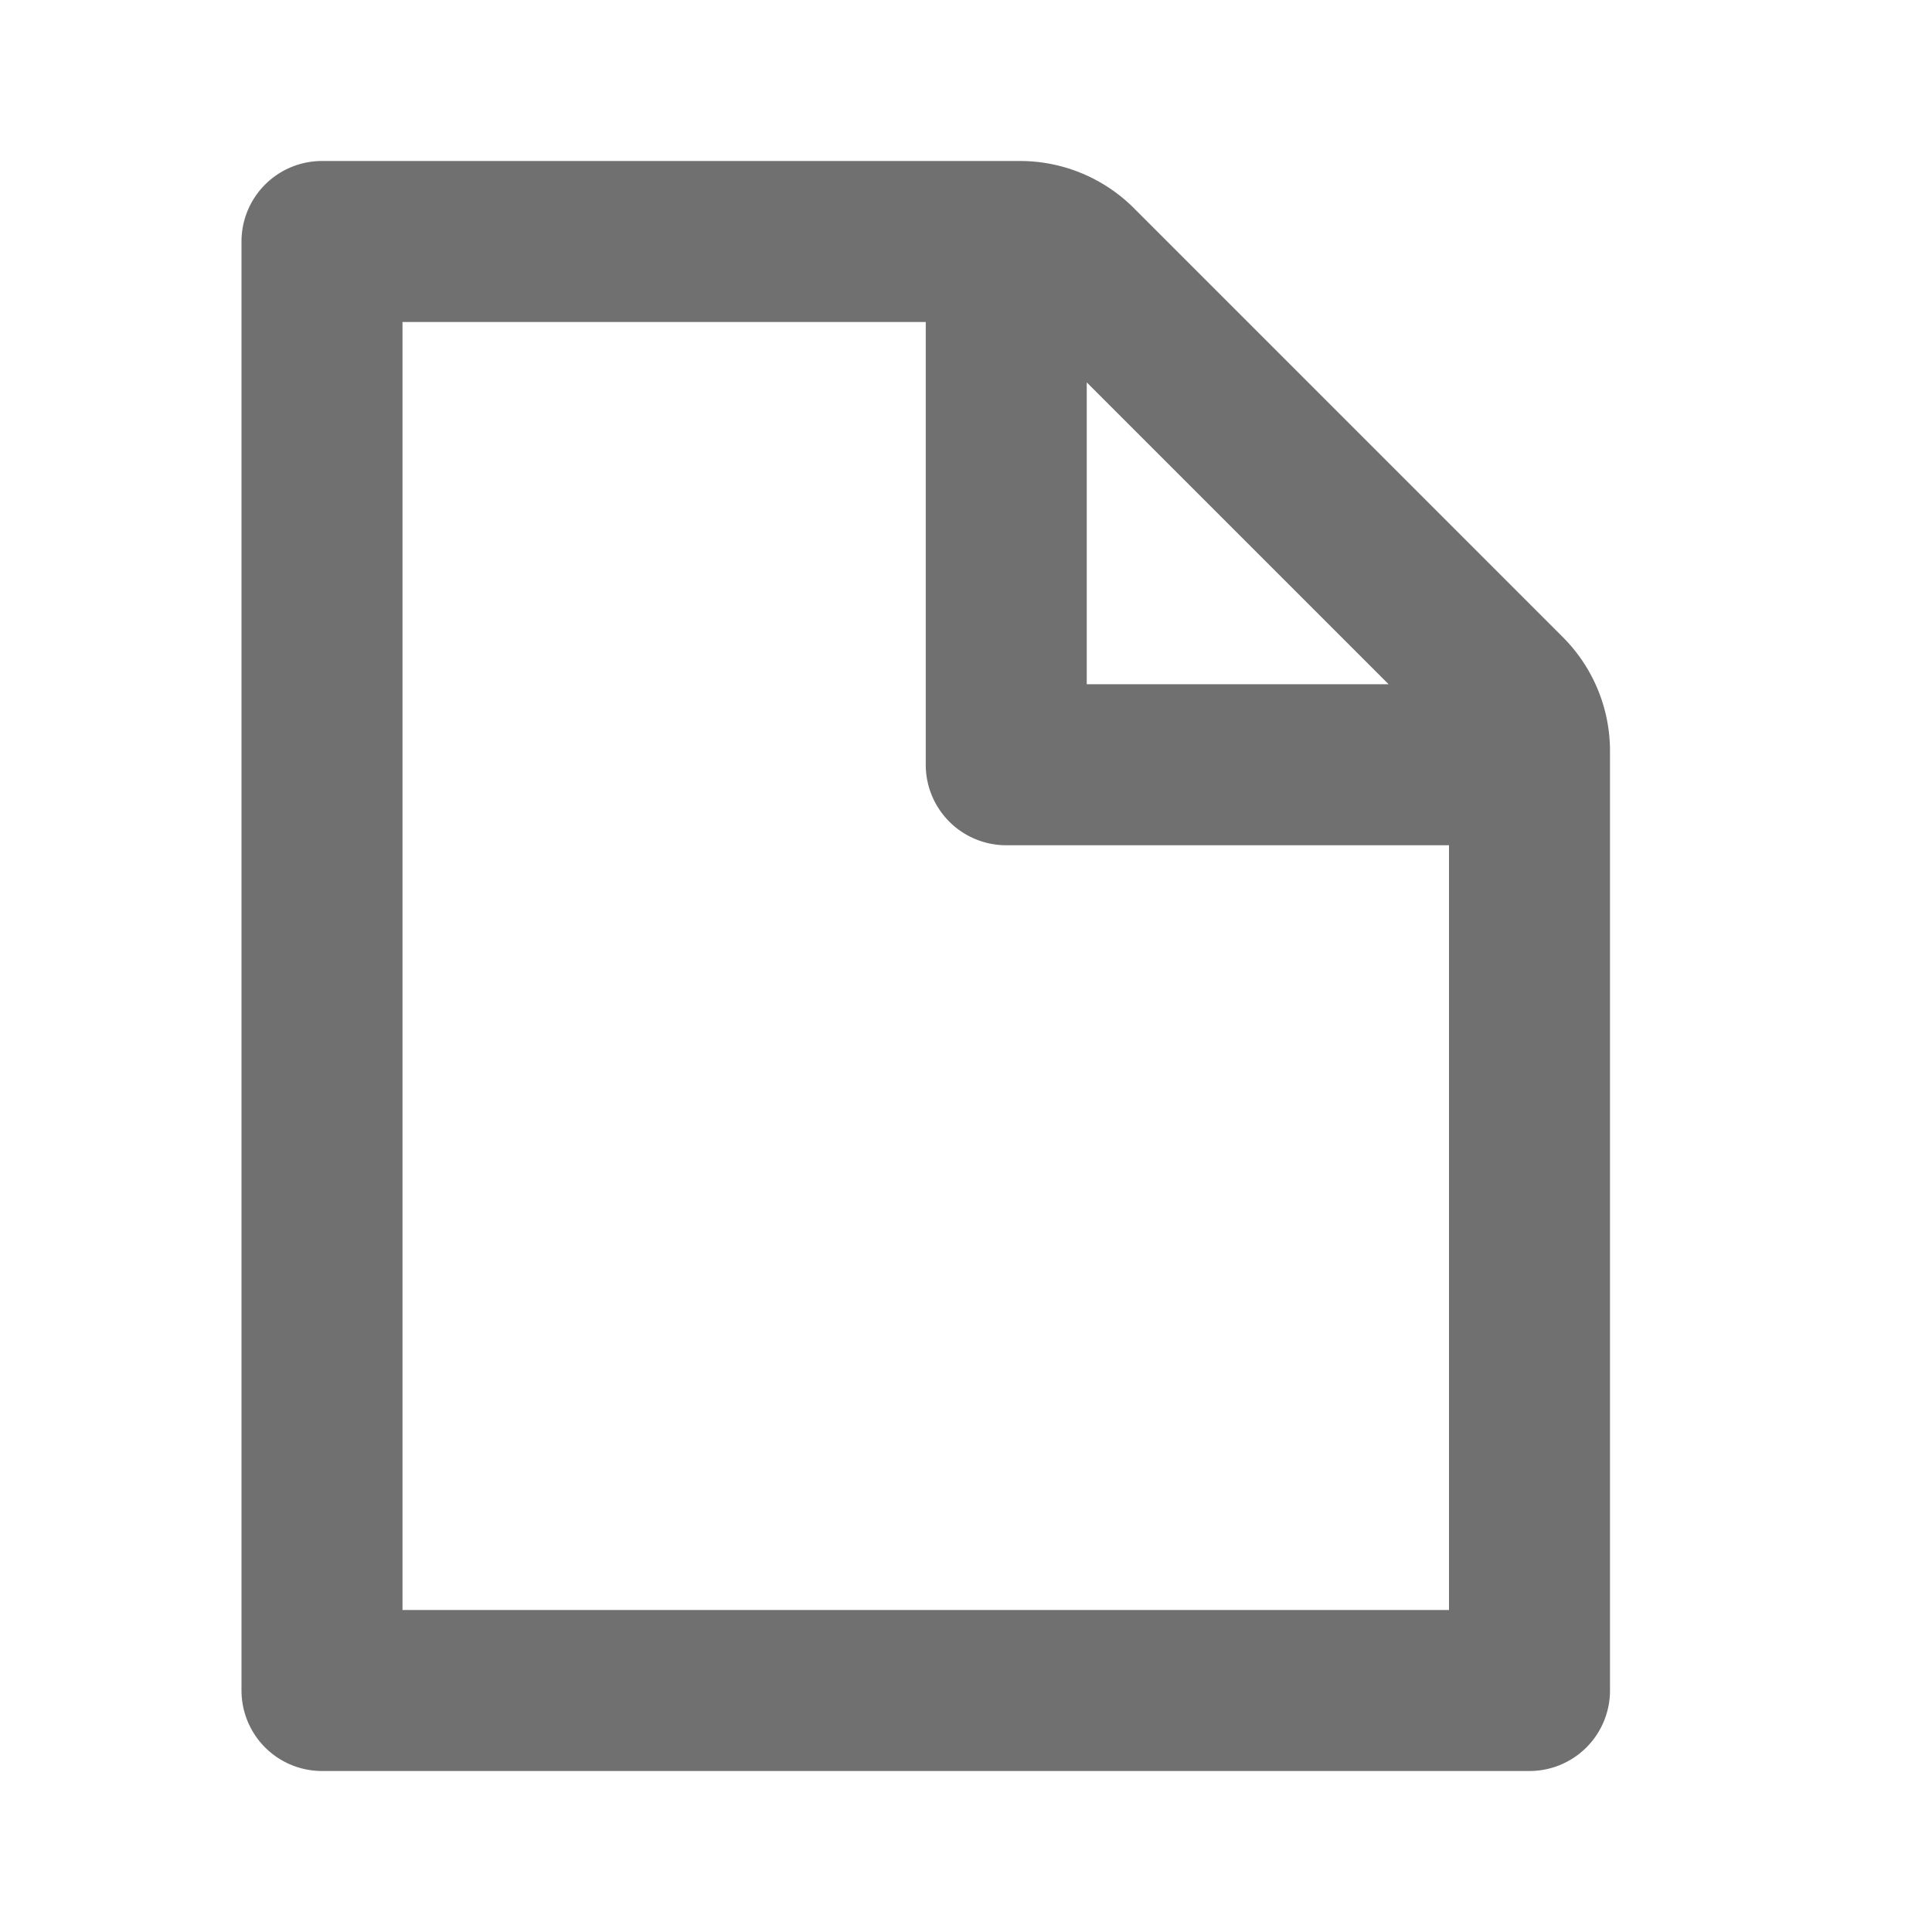 <svg xmlns="http://www.w3.org/2000/svg" id="S_DocumentOutline_24_N_2x" width="48" height="48" data-name="S_DocumentOutline_24_N@2x" viewBox="0 0 48 48"><defs><style>.fill{fill:#707070}</style></defs><title>S_DocumentOutline_24_N@2x</title><rect id="ToDelete" width="48" height="48" fill="#ff13dc" opacity="0"/><path d="M25.343,4H8A2,2,0,0,0,6,6V42a2,2,0,0,0,2,2H38a2,2,0,0,0,2-2V18.657a4,4,0,0,0-1.172-2.828L28.172,5.172A4,4,0,0,0,25.343,4ZM34.5,17H27V9.5ZM36,40H10V8H23V19a2,2,0,0,0,2,2H36Z" class="fill"/></svg>